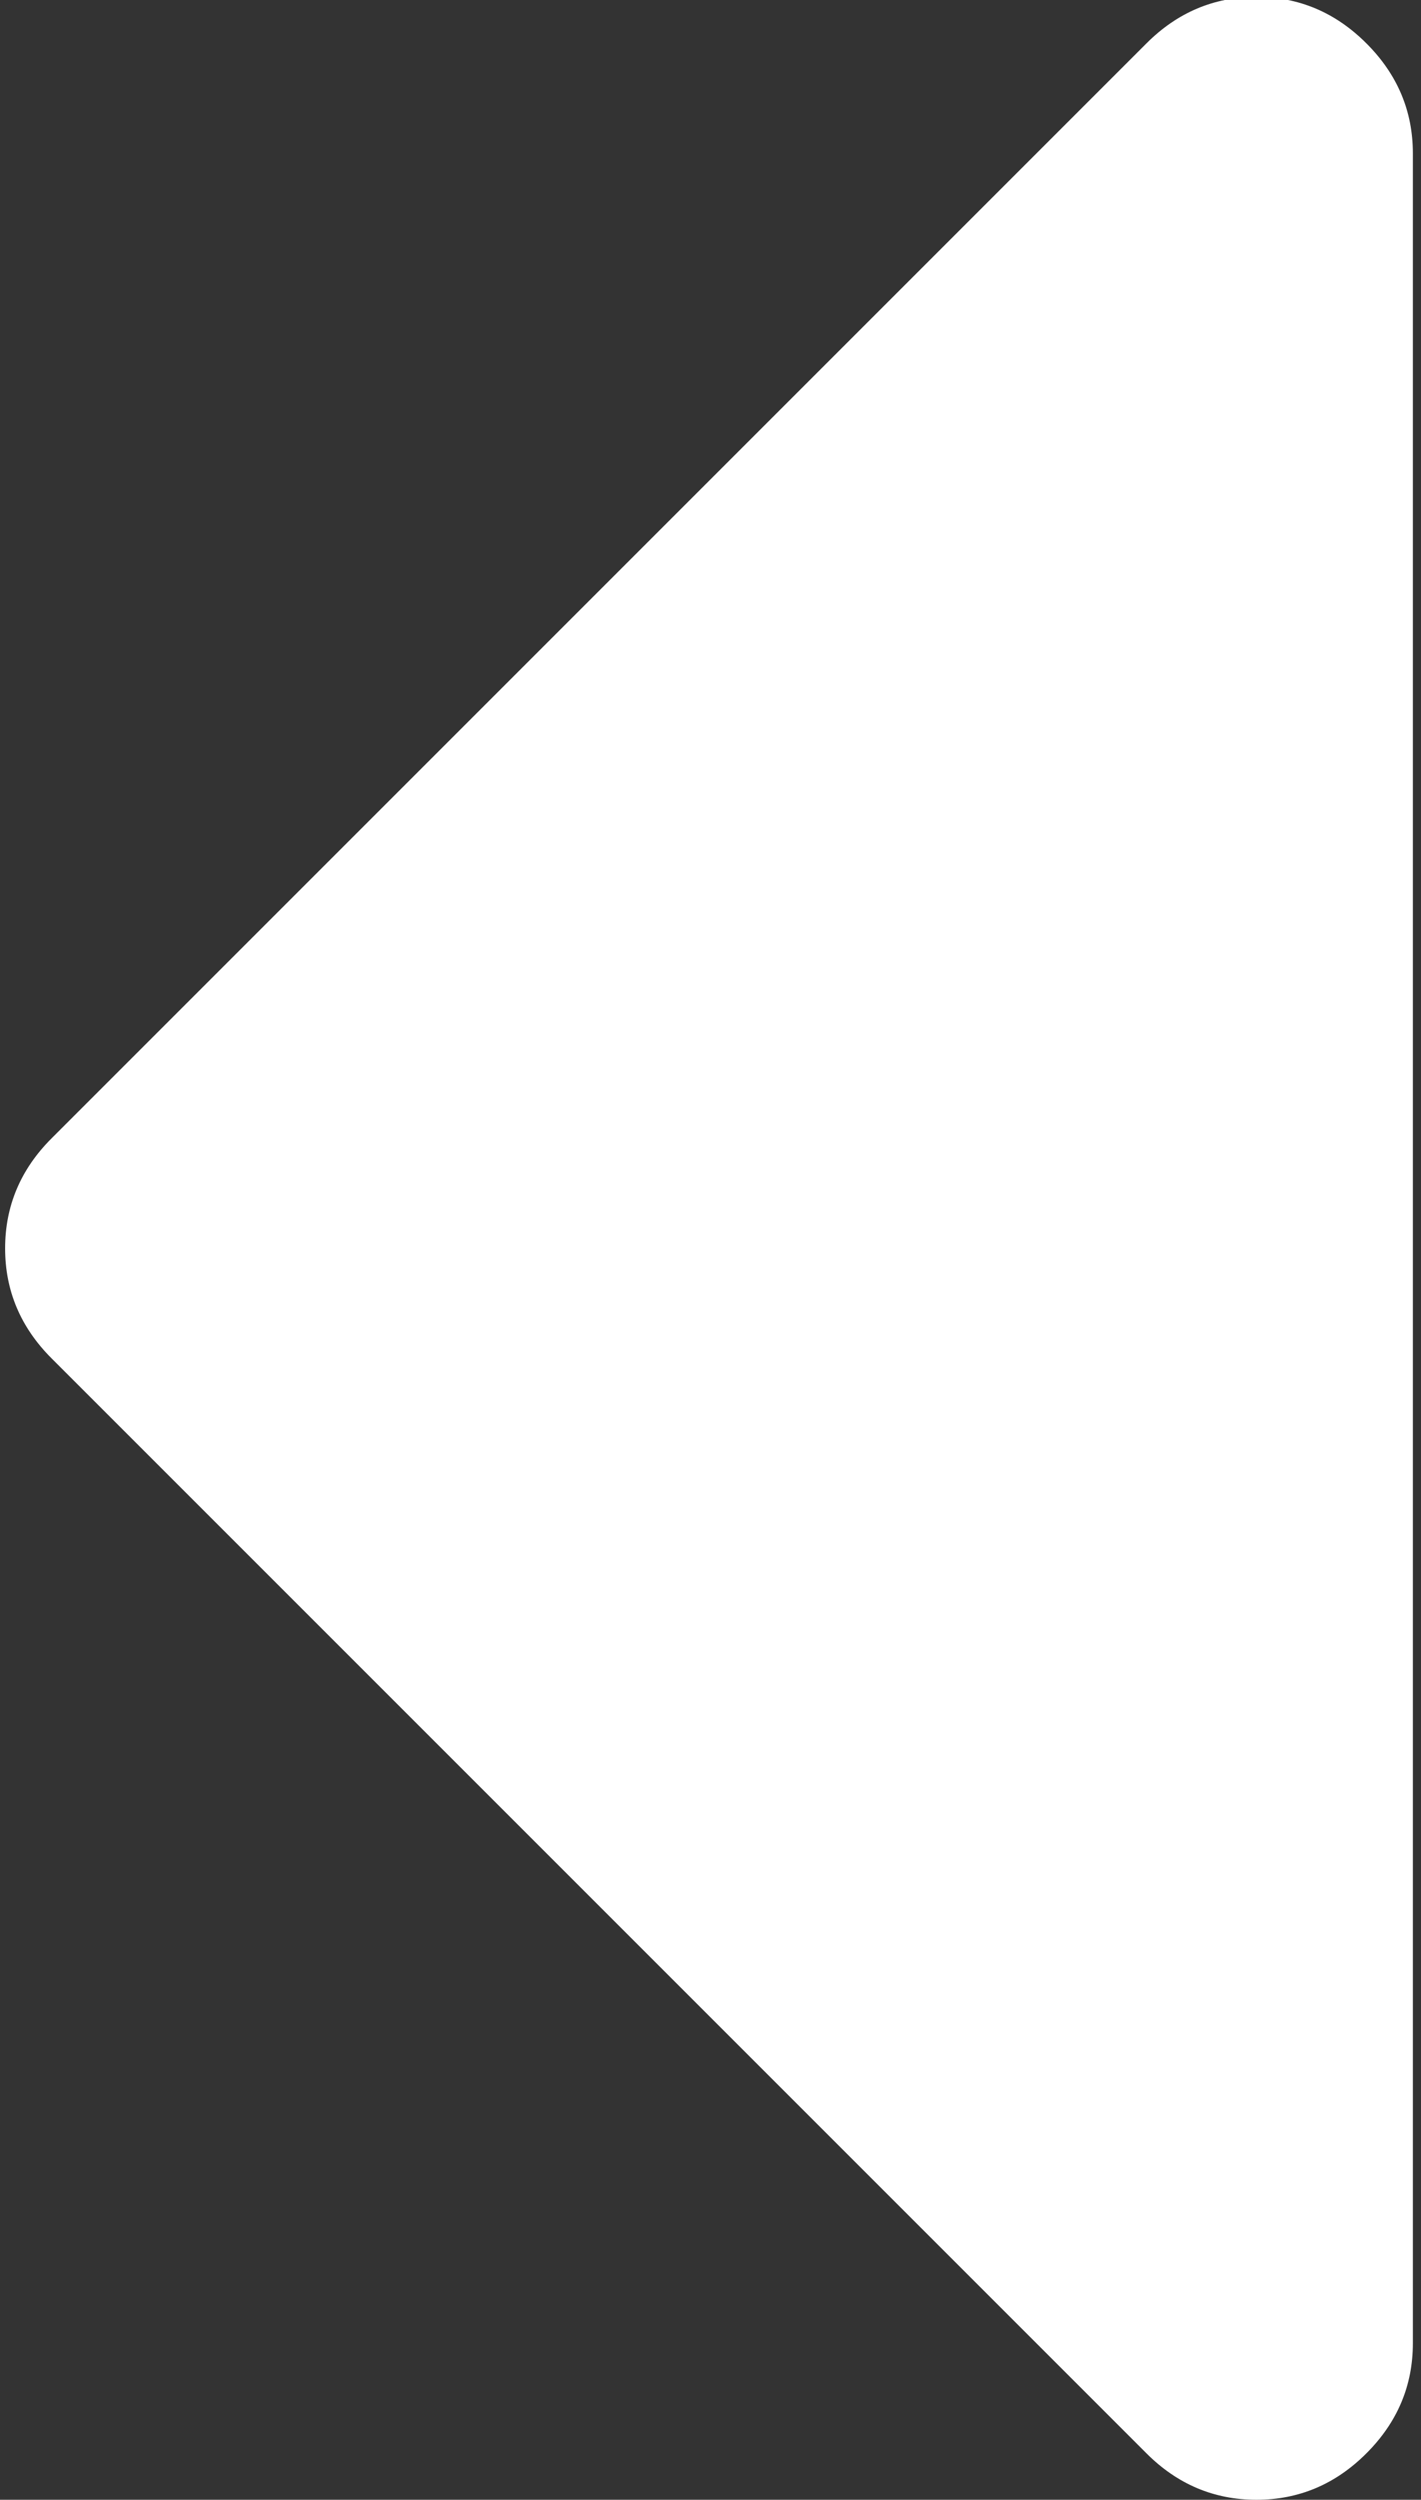 <svg width="166" height="292" viewBox="0 0 166 292" fill="none" xmlns="http://www.w3.org/2000/svg">
<rect x="0" y="0" width="166" height="292" fill="#333333" stroke="none"/>
<path d="M159.623 286.576C156.008 290.193 151.724 292 146.776 292C141.827 292 137.543 290.193 133.928 286.576L6.022 158.669C2.407 155.052 0.598 150.771 0.598 145.822C0.598 140.873 2.407 136.589 6.022 132.975L133.928 5.068C137.542 1.451 141.826 -0.36 146.776 -0.36C151.724 -0.36 156.008 1.451 159.623 5.068C163.24 8.682 165.05 12.966 165.05 17.915V273.729C165.049 278.678 163.24 282.958 159.623 286.576Z" fill="white"/>
</svg>

